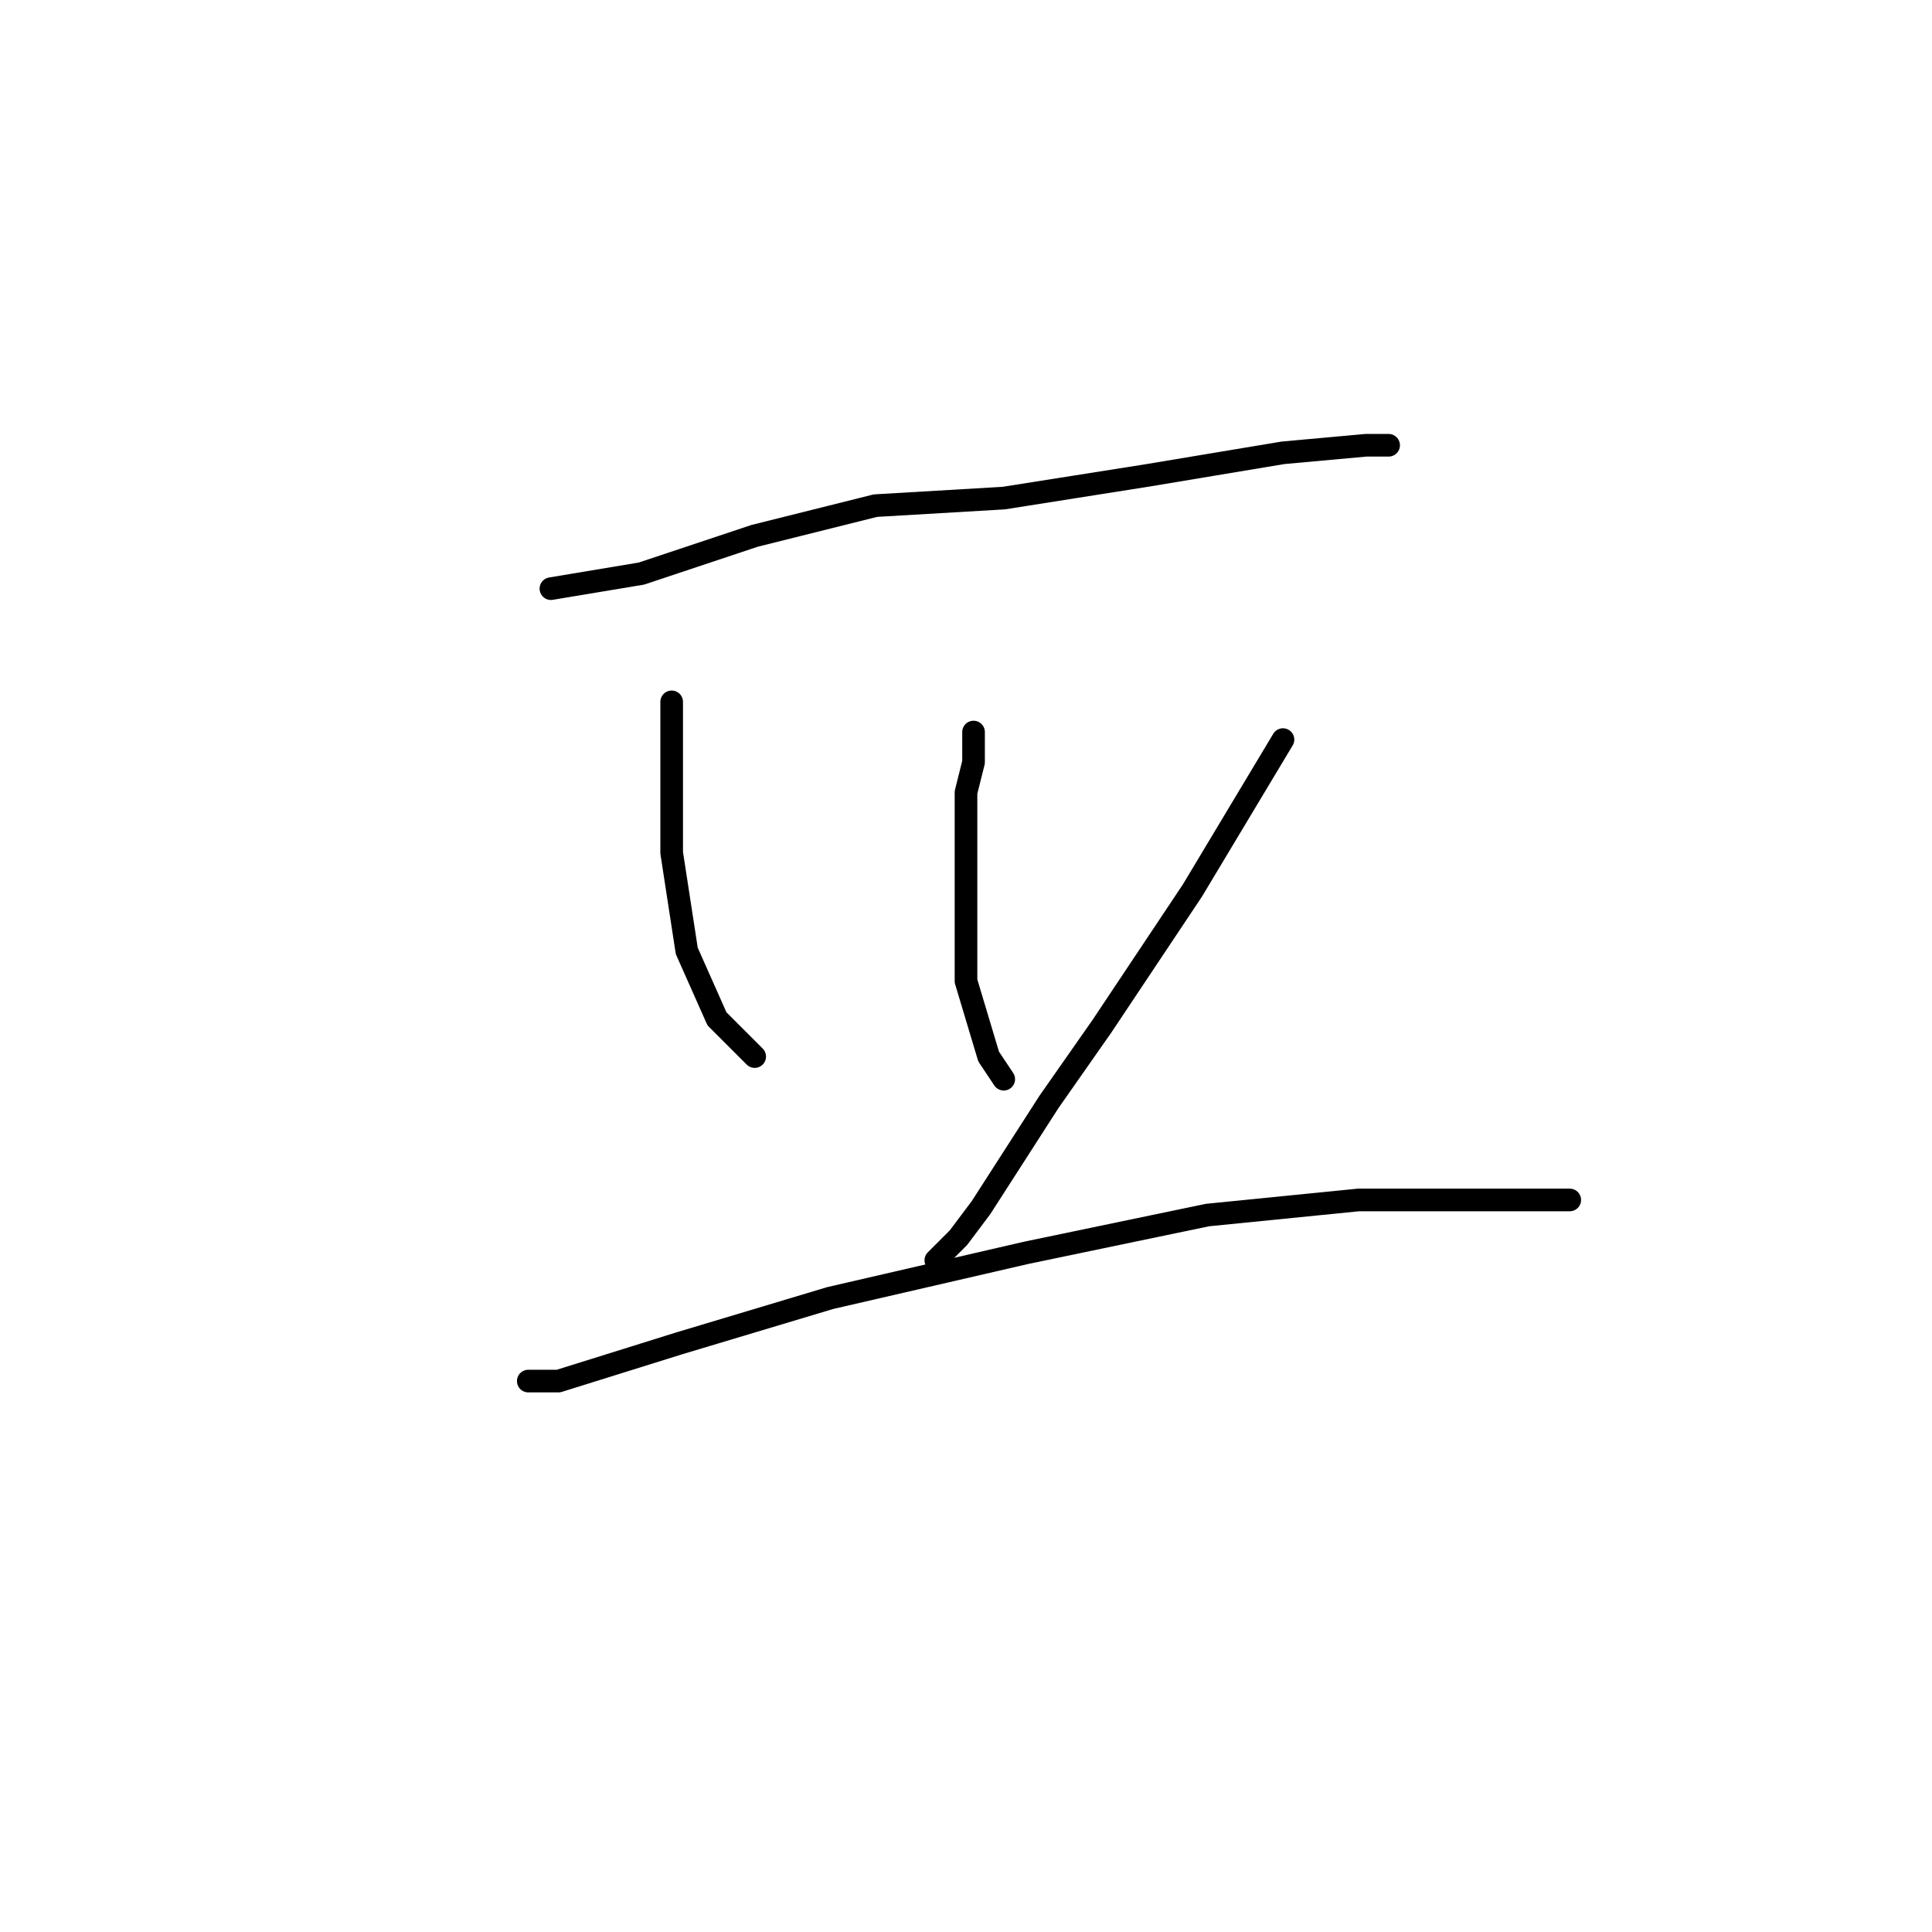 <?xml version="1.0" standalone="no"?>
    <svg width="256" height="256" xmlns="http://www.w3.org/2000/svg" version="1.1">
    <polyline stroke="black" stroke-width="3" stroke-linecap="round" fill="transparent" stroke-linejoin="round" points="73 78 79 77 85 76 100 71 116 67 133 66 152 63 170 60 181 59 184 59 184 59 " />
        <polyline stroke="black" stroke-width="3" stroke-linecap="round" fill="transparent" stroke-linejoin="round" points="89 93 89 99 89 105 89 113 91 126 95 135 100 140 100 140 " />
        <polyline stroke="black" stroke-width="3" stroke-linecap="round" fill="transparent" stroke-linejoin="round" points="129 97 129 99 129 101 128 105 128 119 128 130 131 140 133 143 133 143 " />
        <polyline stroke="black" stroke-width="3" stroke-linecap="round" fill="transparent" stroke-linejoin="round" points="170 98 164 108 158 118 146 136 139 146 130 160 127 164 124 167 124 167 " />
        <polyline stroke="black" stroke-width="3" stroke-linecap="round" fill="transparent" stroke-linejoin="round" points="72 183 71 183 70 183 74 183 90 178 110 172 136 166 160 161 180 159 195 159 197 159 203 159 205 159 206 159 208 159 208 159 " />
        </svg>